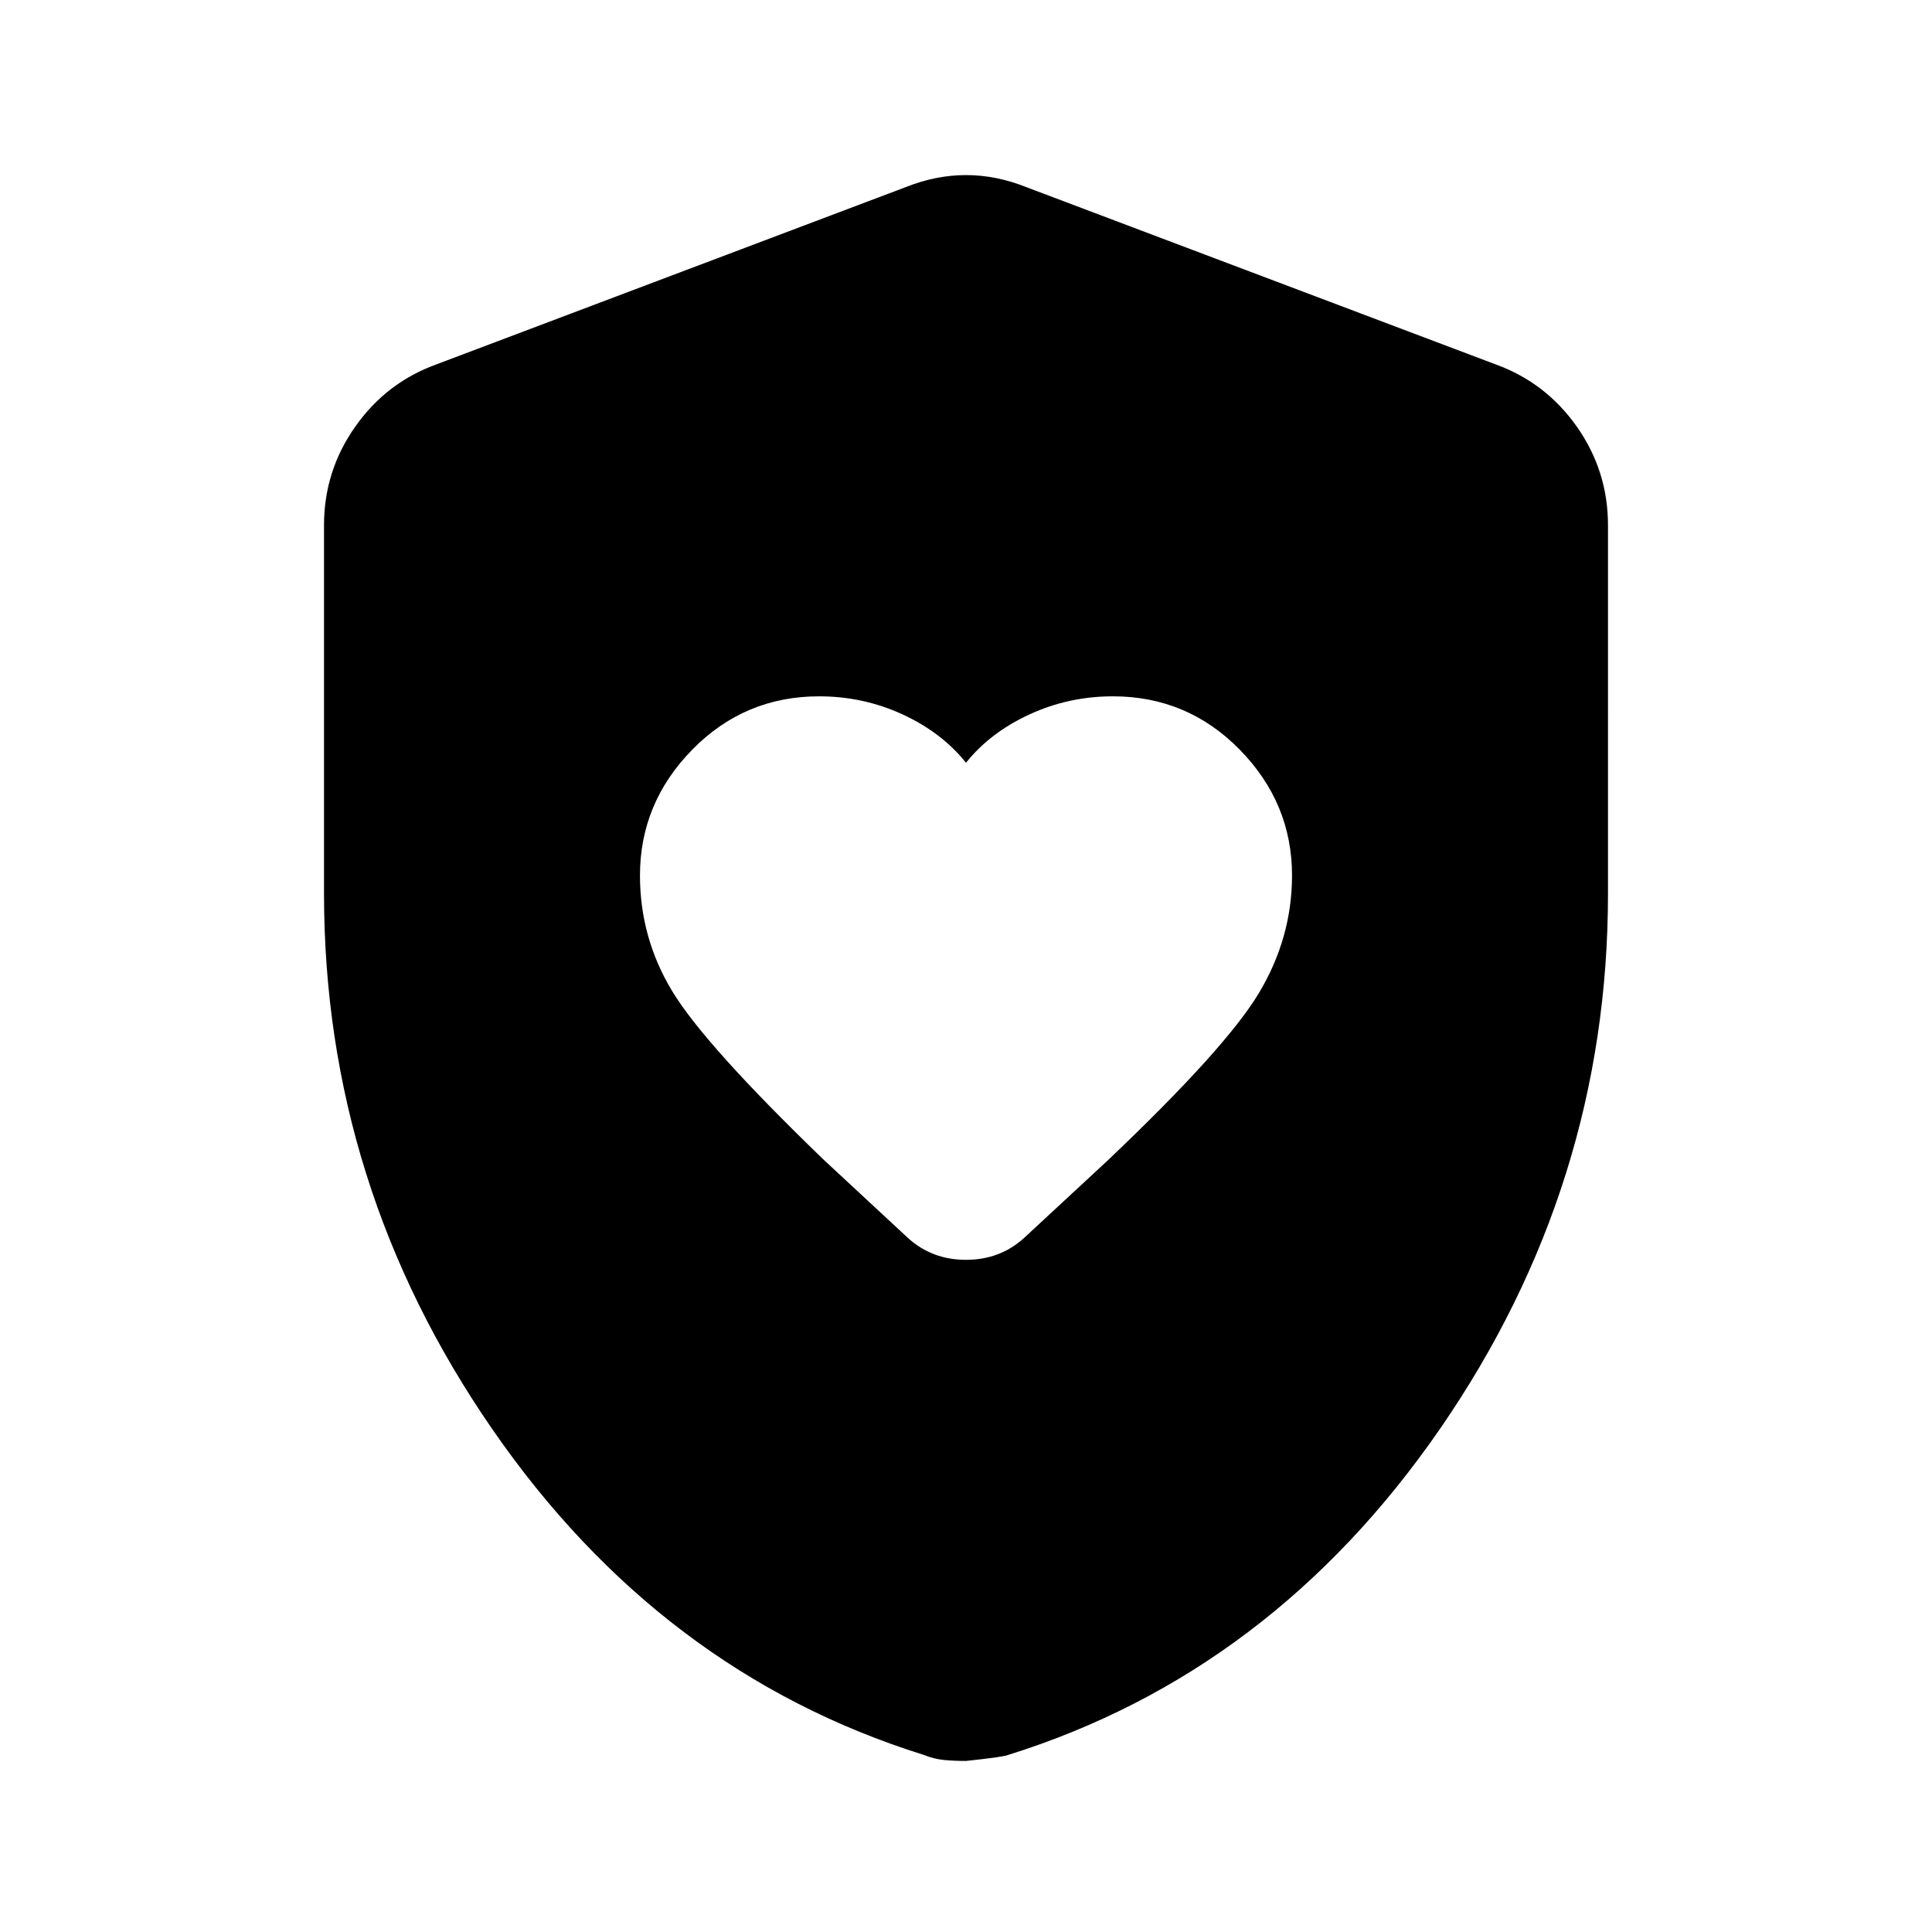 <svg xmlns="http://www.w3.org/2000/svg" height="24" width="24"><path d="M12 9.475q-.3-.375-.787-.6-.488-.225-1.038-.225-.925 0-1.575.662-.65.663-.65 1.563 0 .775.4 1.437.4.663 1.875 2.088l1.05.975q.3.275.725.275t.725-.275l1.025-.95q1.475-1.4 1.888-2.088.412-.687.412-1.462 0-.9-.65-1.563-.65-.662-1.575-.662-.55 0-1.037.225-.488.225-.788.6Zm0 12.4q-.15 0-.275-.012-.125-.013-.25-.063-3.275-1.025-5.362-4.05-2.088-3.025-2.088-6.65V6.525q0-.675.388-1.225.387-.55 1.012-.775l5.825-2.2q.375-.15.75-.15t.75.15l5.825 2.2q.625.225 1.013.775.387.55.387 1.225V11.1q0 3.625-2.087 6.65-2.088 3.025-5.363 4.05-.05.025-.525.075Z"/></svg>